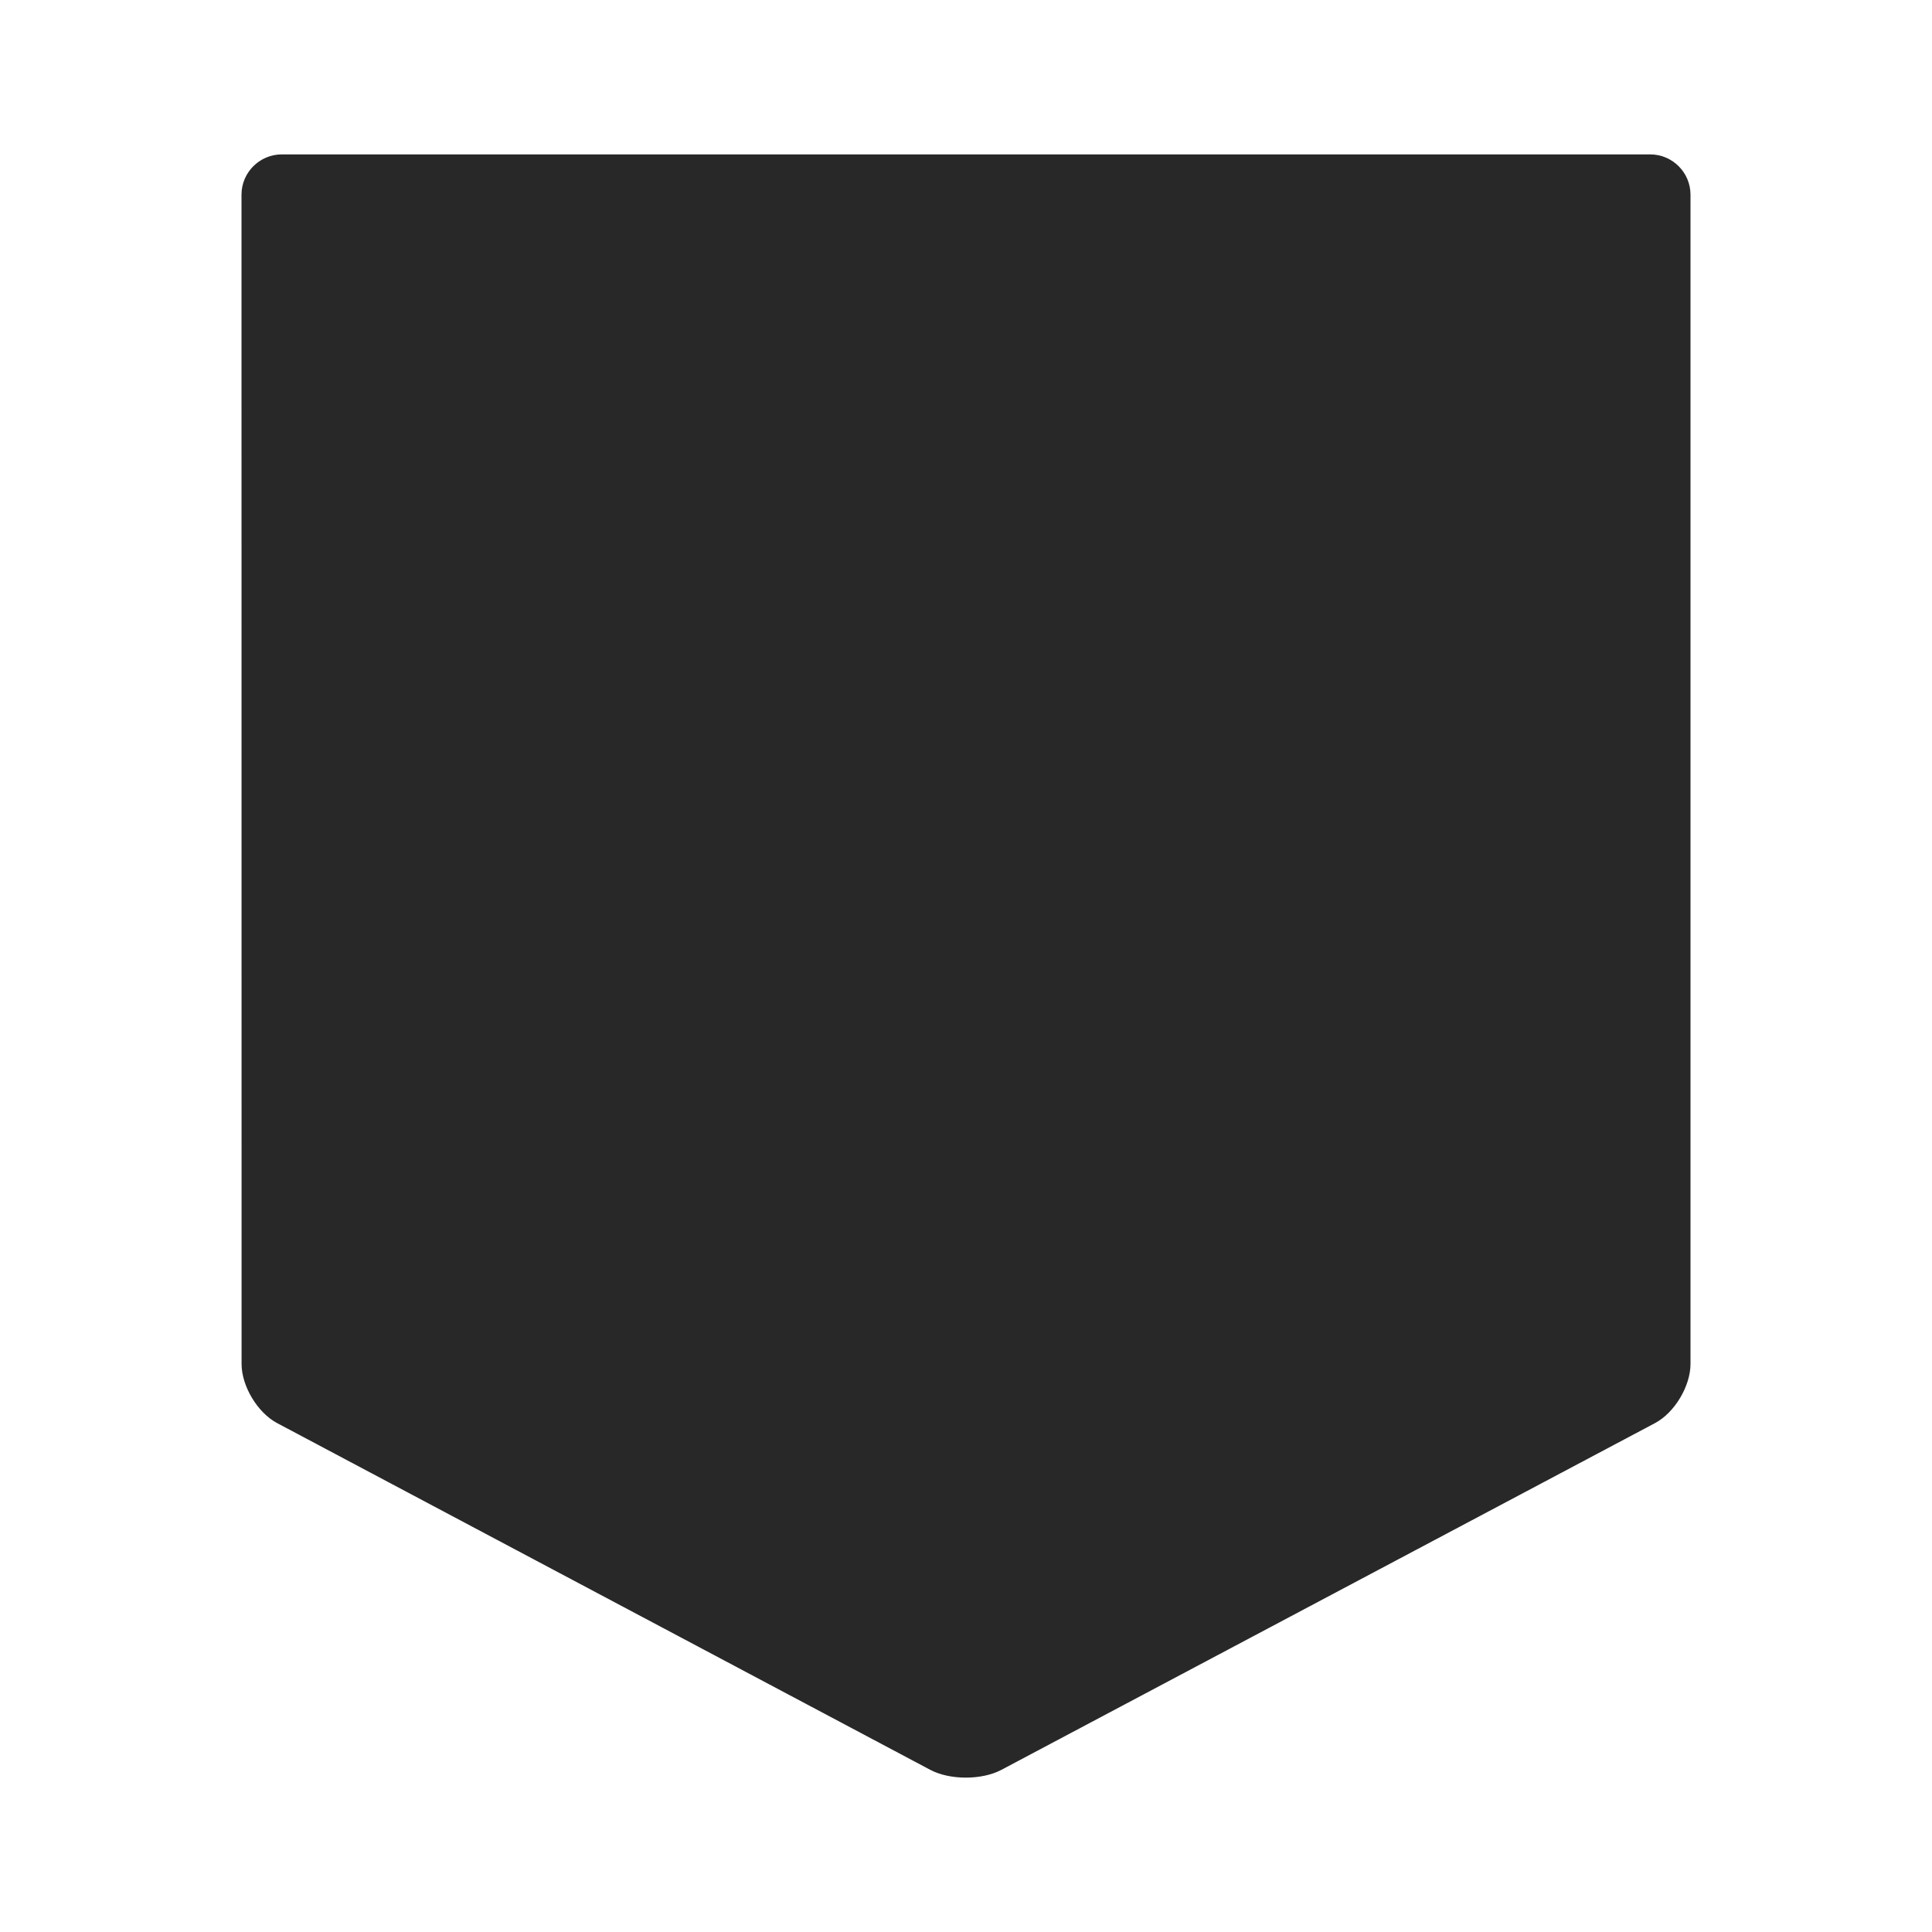 <?xml version="1.0" encoding="utf-8"?>
<!-- Generator: Adobe Illustrator 15.0.0, SVG Export Plug-In . SVG Version: 6.00 Build 0)  -->
<!DOCTYPE svg PUBLIC "-//W3C//DTD SVG 1.1//EN" "http://www.w3.org/Graphics/SVG/1.1/DTD/svg11.dtd">
<svg version="1.1" id="Layer_1" xmlns:x="http://ns.adobe.com/Extensibility/1.0/" xmlns:i="http://ns.adobe.com/AdobeIllustrator/10.0/" xmlns:graph="http://ns.adobe.com/Graphs/1.0/"
	 xmlns="http://www.w3.org/2000/svg" xmlns:xlink="http://www.w3.org/1999/xlink" x="0px" y="0px" width="48px" height="48px"
	 viewBox="0 0 48 48" enable-background="new 0 0 48 48" xml:space="preserve">
<path fill="#282828" d="M6,4.836c0-0.55,0.45-1,1-1h34c0.55,0,1,0.45,1,1v29.052c0,0.55-0.396,1.212-0.884,1.47L24.88,43.971
	c-0.486,0.258-1.281,0.258-1.768,0L6.886,35.357C6.4,35.1,6.002,34.439,6.002,33.889L6,4.836z"/>
</svg>
